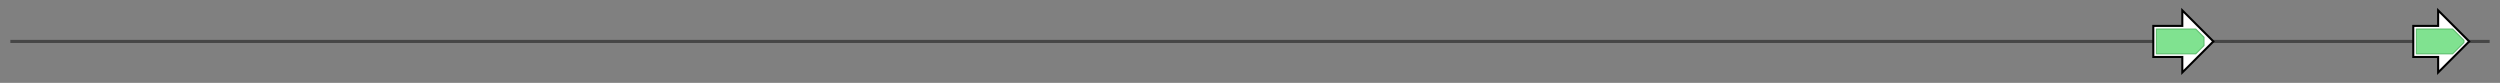 <svg version="1.1" baseProfile="full" xmlns="http://www.w3.org/2000/svg" width="2413.733" height="80">
	<rect width="100%" height="100%" fill="#808080" stroke="none"/>
	<g>
		<line x1="10" y1="40.0" x2="2403.733" y2="40.0" style="stroke:rgb(70,70,70); stroke-width:3 "/>
		<g>
			<title>LOC103644033
cytochrome P450 81Q32</title>
			<polygon class="LOC103644033
cytochrome P450 81Q32" points="2079,25 2107,25 2107,10 2137,40 2107,70 2107,55 2079,55" fill="rgb(255,255,255)" fill-opacity="1.0" stroke="rgb(0,0,0)" stroke-width="2"  />
			<g>
				<title>p450 (PF00067)
"Cytochrome P450"</title>
				<polygon class="PF00067" points="2082,28 2120,28 2128,36 2128,44 2120,52 2082,52" stroke-linejoin="round" width="46" height="24" fill="rgb(85,216,107)" stroke="rgb(68,172,85)" stroke-width="1" opacity="0.75" />
			</g>
		</g>
		<g>
			<title>LOC100191791
uncharacterized protein LOC100191791</title>
			<polygon class="LOC100191791
uncharacterized protein LOC100191791" points="2330,25 2354,25 2354,10 2384,40 2354,70 2354,55 2330,55" fill="rgb(255,255,255)" fill-opacity="1.0" stroke="rgb(0,0,0)" stroke-width="2"  />
			<g>
				<title>p450 (PF00067)
"Cytochrome P450"</title>
				<polygon class="PF00067" points="2333,28 2368,28 2379,39 2379,41 2368,52 2333,52" stroke-linejoin="round" width="46" height="24" fill="rgb(85,216,107)" stroke="rgb(68,172,85)" stroke-width="1" opacity="0.75" />
			</g>
		</g>
	</g>
</svg>
